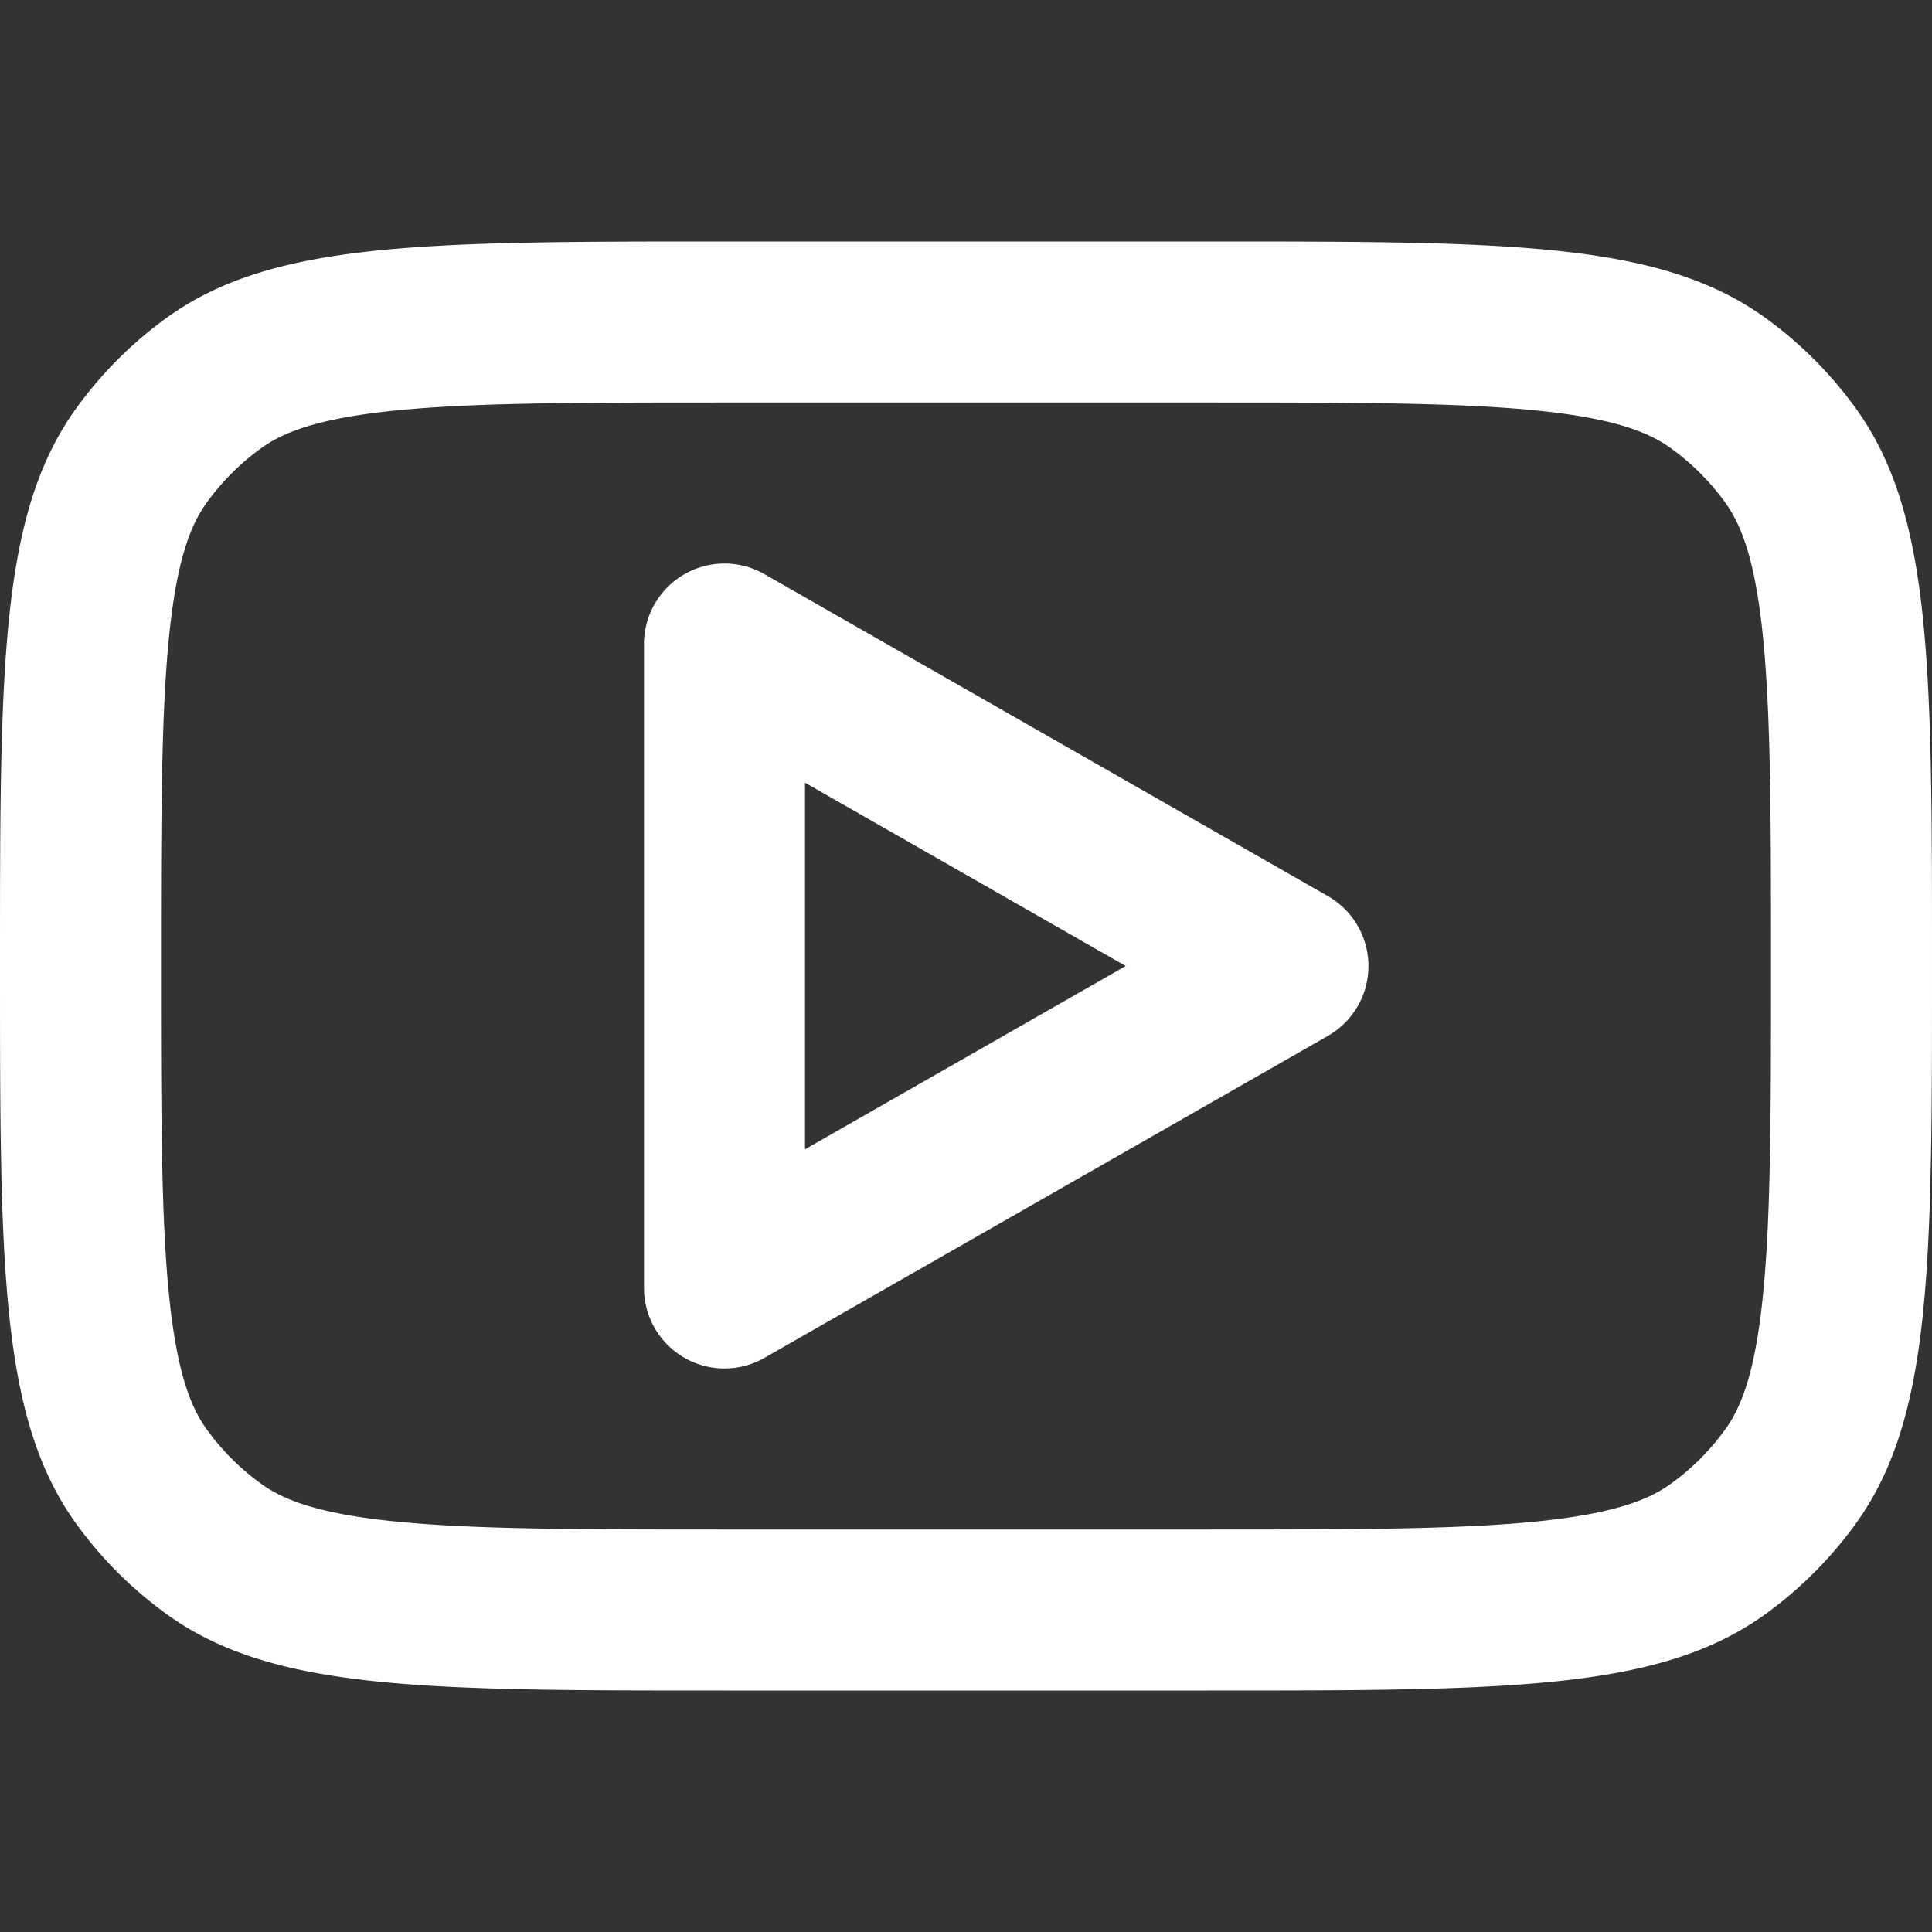 <svg width="800" height="800" viewBox="0 0 24 24" fill="none" xmlns="http://www.w3.org/2000/svg"><rect x="0" y="0" width="24" height="24" fill="#333333" stroke="none"/><g fill-rule="evenodd" clip-rule="evenodd" fill="#fff"><path d="M9.496 7.132A1 1 0 0 0 8 8v8a1 1 0 0 0 1.496.868l7-4a1 1 0 0 0 0-1.736l-7-4ZM13.984 12 10 14.277V9.723L13.984 12Z"/><path d="M0 12c0-3.75 0-5.625.955-6.939A5 5 0 0 1 2.06 3.955C3.375 3 5.251 3 9 3h6c3.75 0 5.625 0 6.939.955a5 5 0 0 1 1.106 1.106C24 6.375 24 8.251 24 12c0 3.75 0 5.625-.955 6.939a5 5 0 0 1-1.106 1.106C20.625 21 18.749 21 15 21H9c-3.75 0-5.625 0-6.939-.955A5 5 0 0 1 .955 18.94C0 17.625 0 15.749 0 12Zm9-7h6c1.92 0 3.198.003 4.167.108.932.1 1.337.276 1.596.465.255.185.479.409.664.664.189.26.364.664.465 1.596.105.969.108 2.248.108 4.167 0 1.92-.003 3.198-.108 4.167-.1.932-.276 1.337-.465 1.596-.185.255-.409.479-.664.664-.259.189-.664.364-1.596.465-.969.105-2.248.108-4.167.108H9c-1.92 0-3.198-.003-4.167-.108-.932-.1-1.337-.276-1.596-.465a3.003 3.003 0 0 1-.664-.664c-.189-.259-.364-.664-.465-1.596C2.003 15.198 2 13.92 2 12c0-1.92.003-3.198.108-4.167.1-.932.276-1.337.465-1.596a3 3 0 0 1 .664-.664c.259-.189.664-.364 1.596-.465C5.802 5.003 7.08 5 9 5Z"/></g></svg>